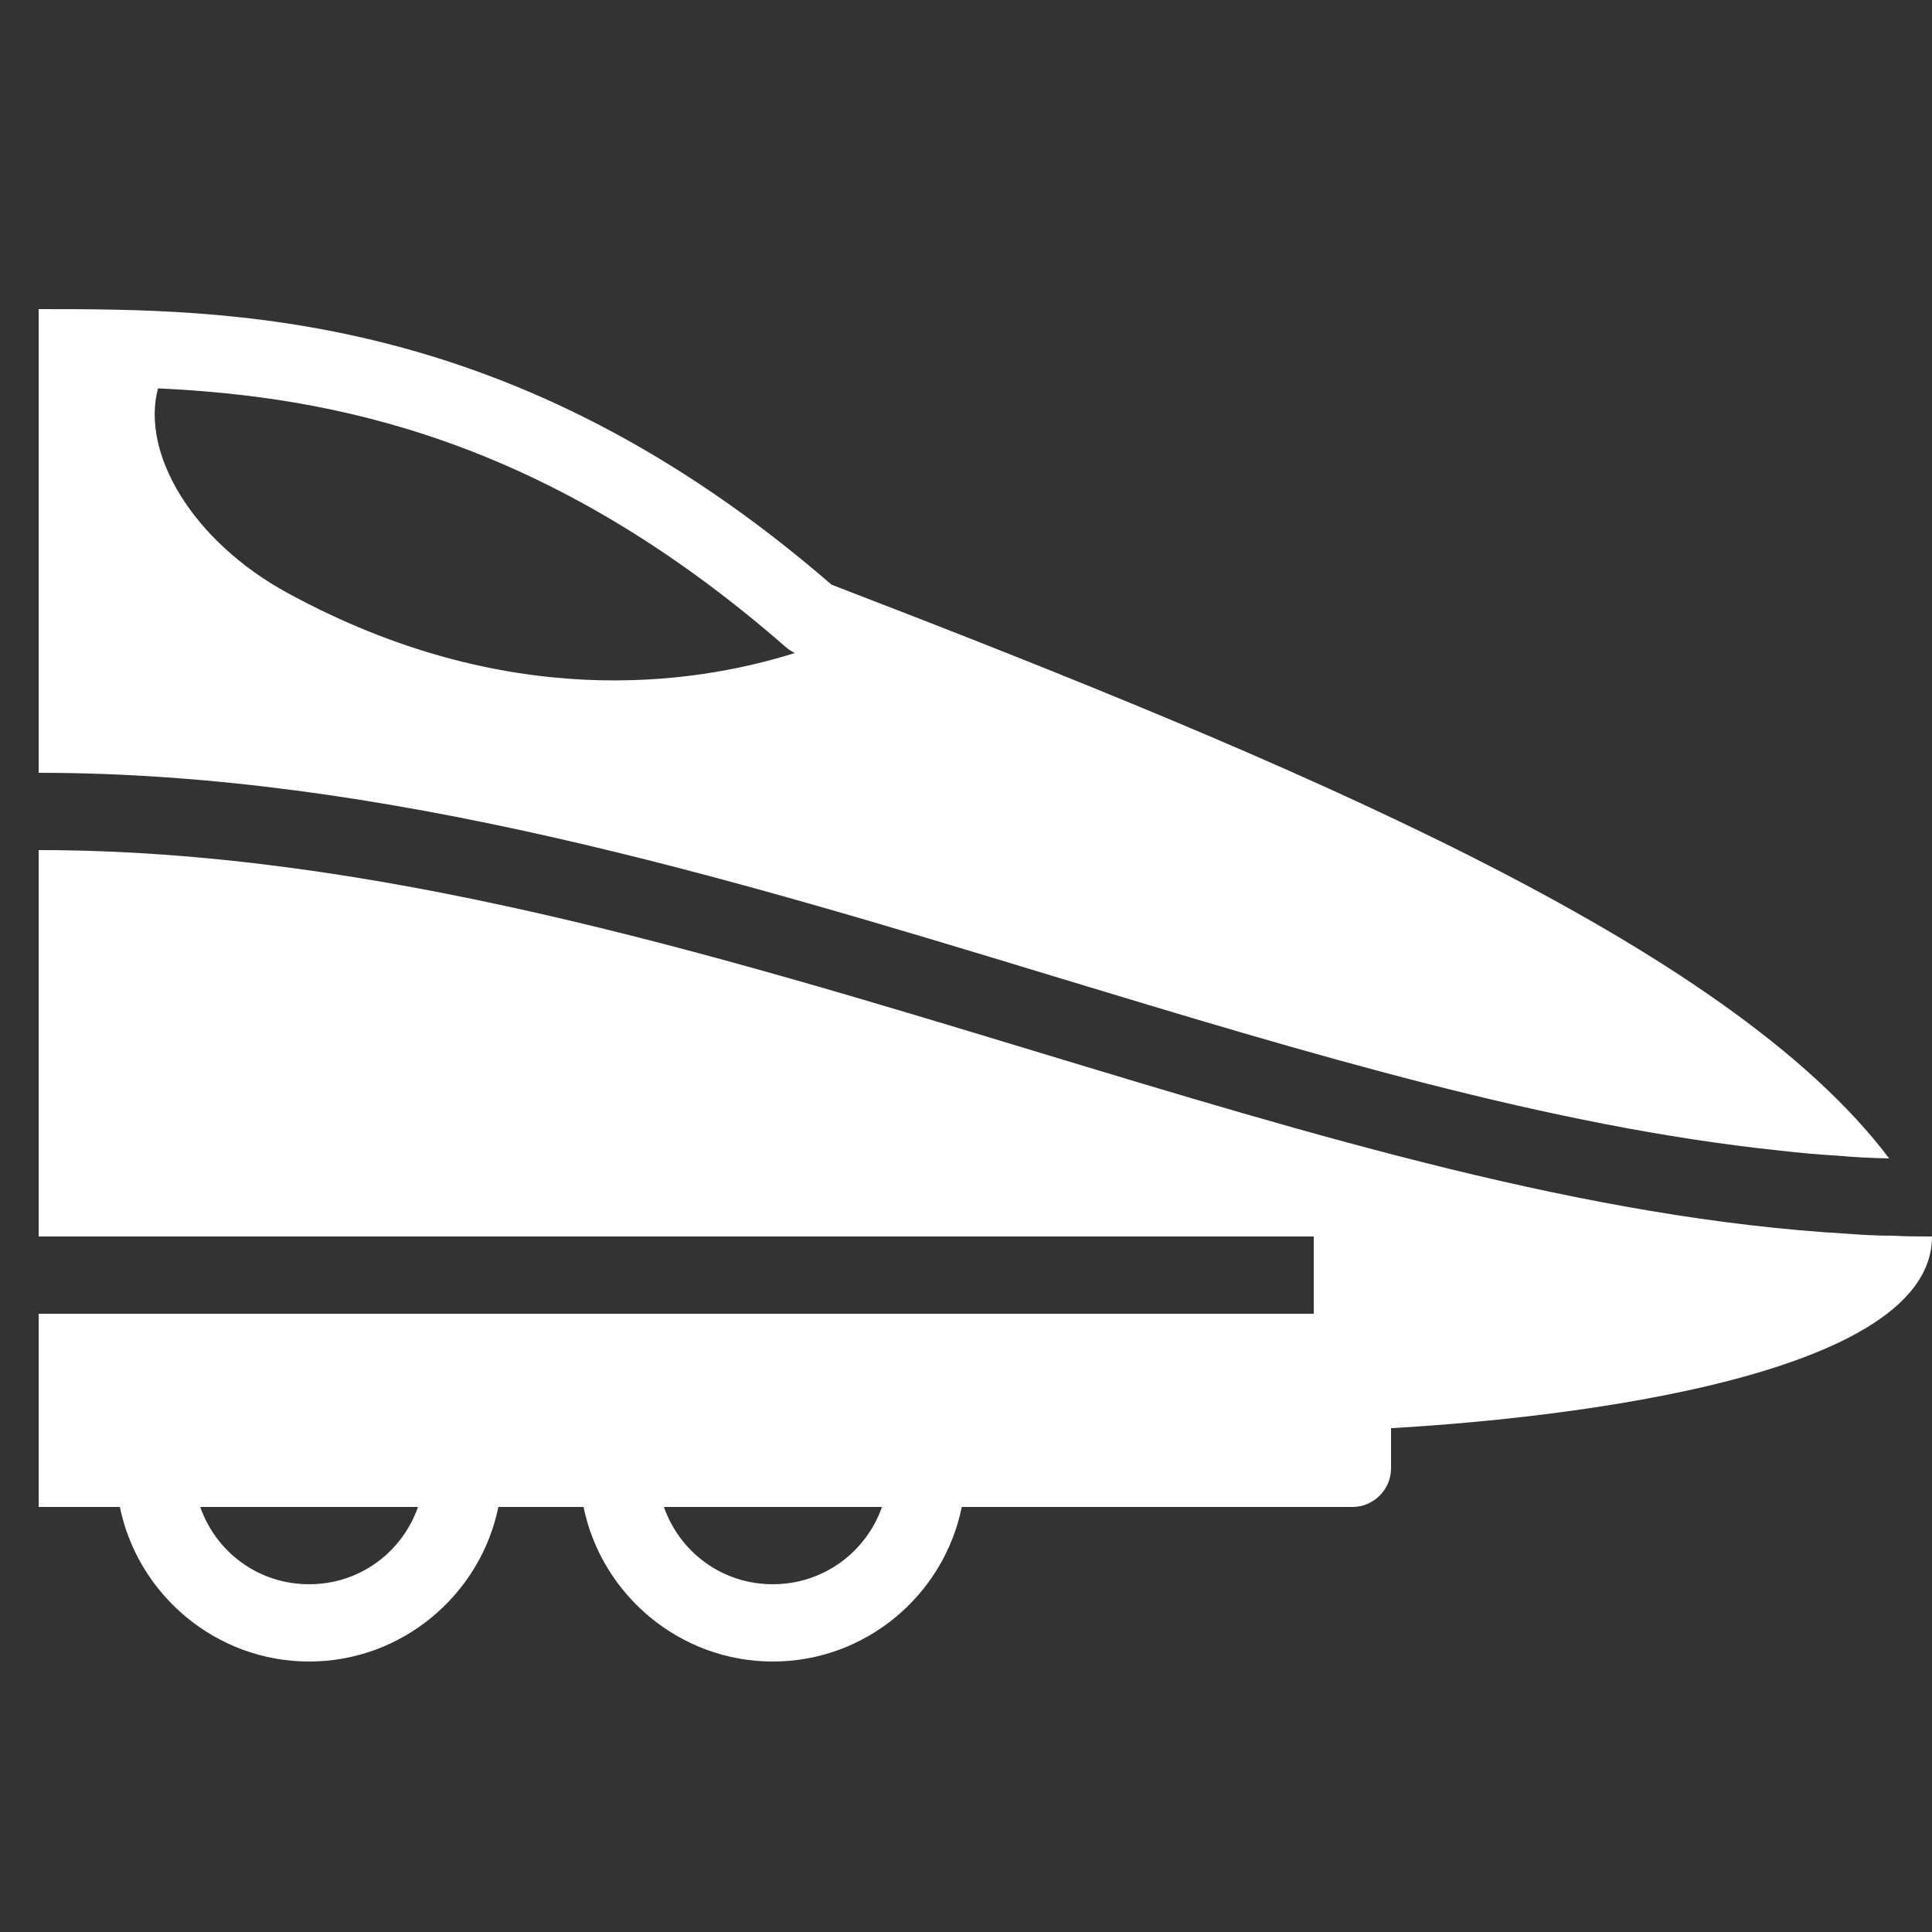 <svg xmlns="http://www.w3.org/2000/svg" viewBox="0 0 50 50"><rect x="0" y="0" width="50" height="50" fill="#333333" stroke="none"/><path d="M 1 8 L 1 20 C 9.91 20 18.761 22.679 27.311 25.279 C 33.871 27.269 40.12 29.159 46.08 29.779 C 46.58 29.839 47.08 29.88 47.57 29.91 C 48.01 29.95 48.451 29.97 48.891 29.98 C 44.701 24.42 33.58 19.771 21.52 15.131 C 13.29 8.001 5.9 8 1 8 z M 4.09 10.051 C 8.58 10.261 14.13 11.32 20.34 16.75 C 20.41 16.81 20.49 16.86 20.57 16.9 C 17.93 17.73 13.099 18.43 7.449 15.35 C 4.969 14 3.64 11.721 4.09 10.051 z M 1 22 L 1 32 L 34 32 L 34 34 L 1 34 L 1 39 L 3.102 39 C 3.568 41.275 5.593 43 8 43 C 10.407 43 12.432 41.275 12.898 39 L 15.102 39 C 15.568 41.275 17.593 43 20 43 C 22.407 43 24.426 41.282 24.891 39 L 35 39 C 35.55 39 36 38.55 36 38 L 36 36.961 C 39.36 36.771 50 35.85 50 32 C 49.66 32 49.33 32 48.99 31.98 C 48.6 31.98 48.21 31.96 47.82 31.93 C 41.08 31.54 34.09 29.419 26.73 27.189 C 18.32 24.639 9.62 22 1 22 z M 5.182 39 L 10.818 39 C 10.409 40.167 9.315 41 8 41 C 6.685 41 5.591 40.167 5.182 39 z M 17.182 39 L 22.826 39 C 22.416 40.163 21.315 41 20 41 C 18.685 41 17.591 40.167 17.182 39 z" fill="#ffff"></path></svg>